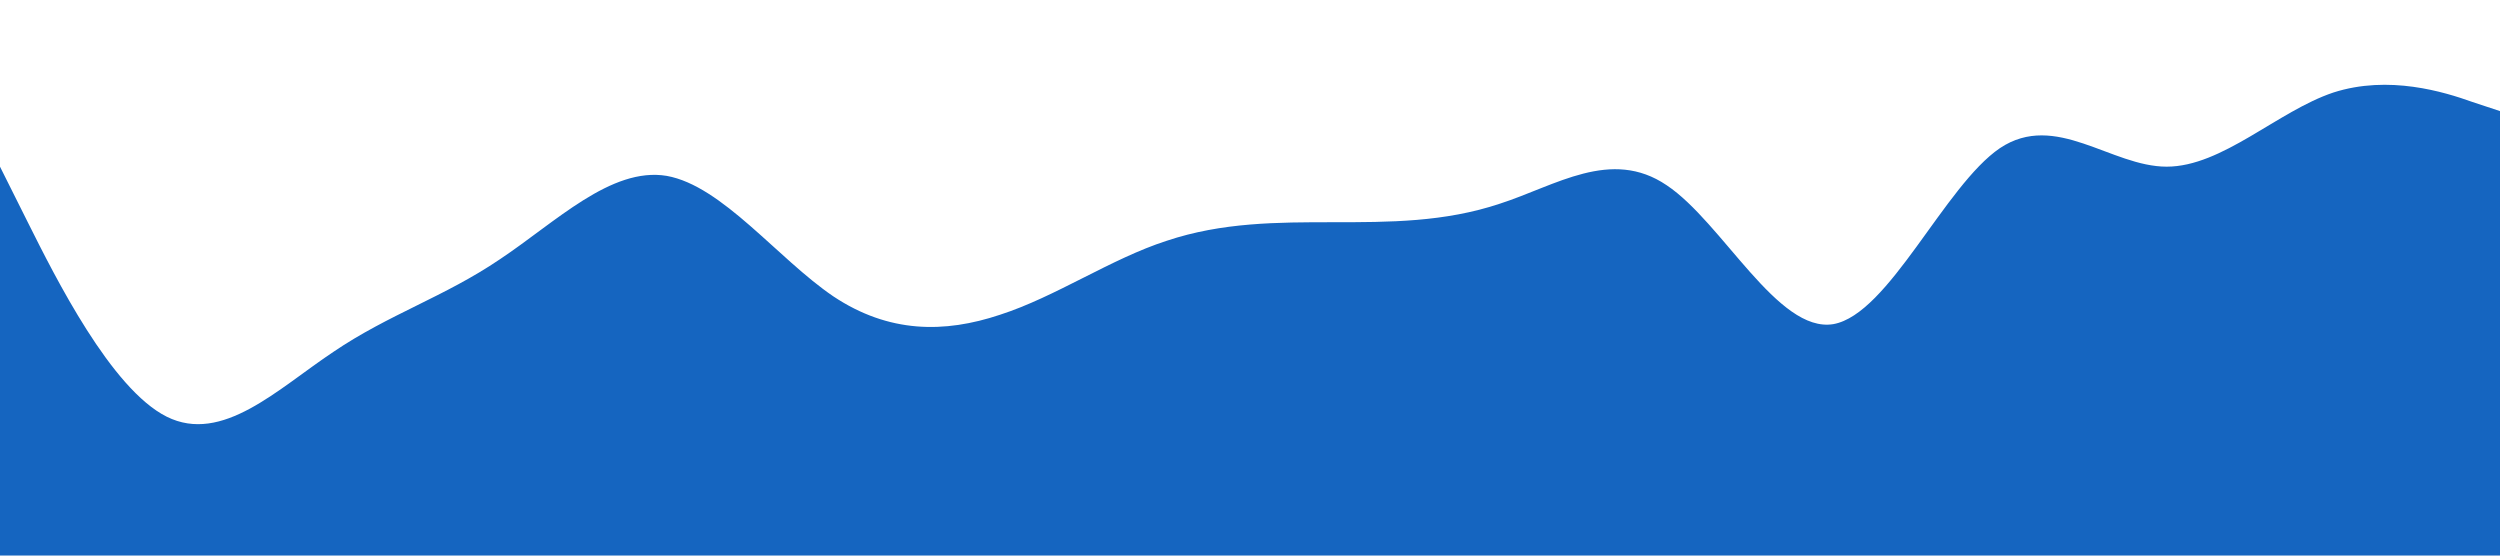 <svg xmlns="http://www.w3.org/2000/svg" viewBox="0 0 1440 320"><path fill="#1565c0" fill-opacity="1" d="M0,96L16,128C32,160,64,224,96,240C128,256,160,224,192,202.7C224,181,256,171,288,149.3C320,128,352,96,384,101.3C416,107,448,149,480,170.7C512,192,544,192,576,181.3C608,171,640,149,672,138.7C704,128,736,128,768,128C800,128,832,128,864,117.3C896,107,928,85,960,106.7C992,128,1024,192,1056,186.7C1088,181,1120,107,1152,85.3C1184,64,1216,96,1248,96C1280,96,1312,64,1344,53.3C1376,43,1408,53,1424,58.7L1440,64L1440,320L1424,320C1408,320,1376,320,1344,320C1312,320,1280,320,1248,320C1216,320,1184,320,1152,320C1120,320,1088,320,1056,320C1024,320,992,320,960,320C928,320,896,320,864,320C832,320,800,320,768,320C736,320,704,320,672,320C640,320,608,320,576,320C544,320,512,320,480,320C448,320,416,320,384,320C352,320,320,320,288,320C256,320,224,320,192,320C160,320,128,320,96,320C64,320,32,320,16,320L0,320Z"></path></svg>